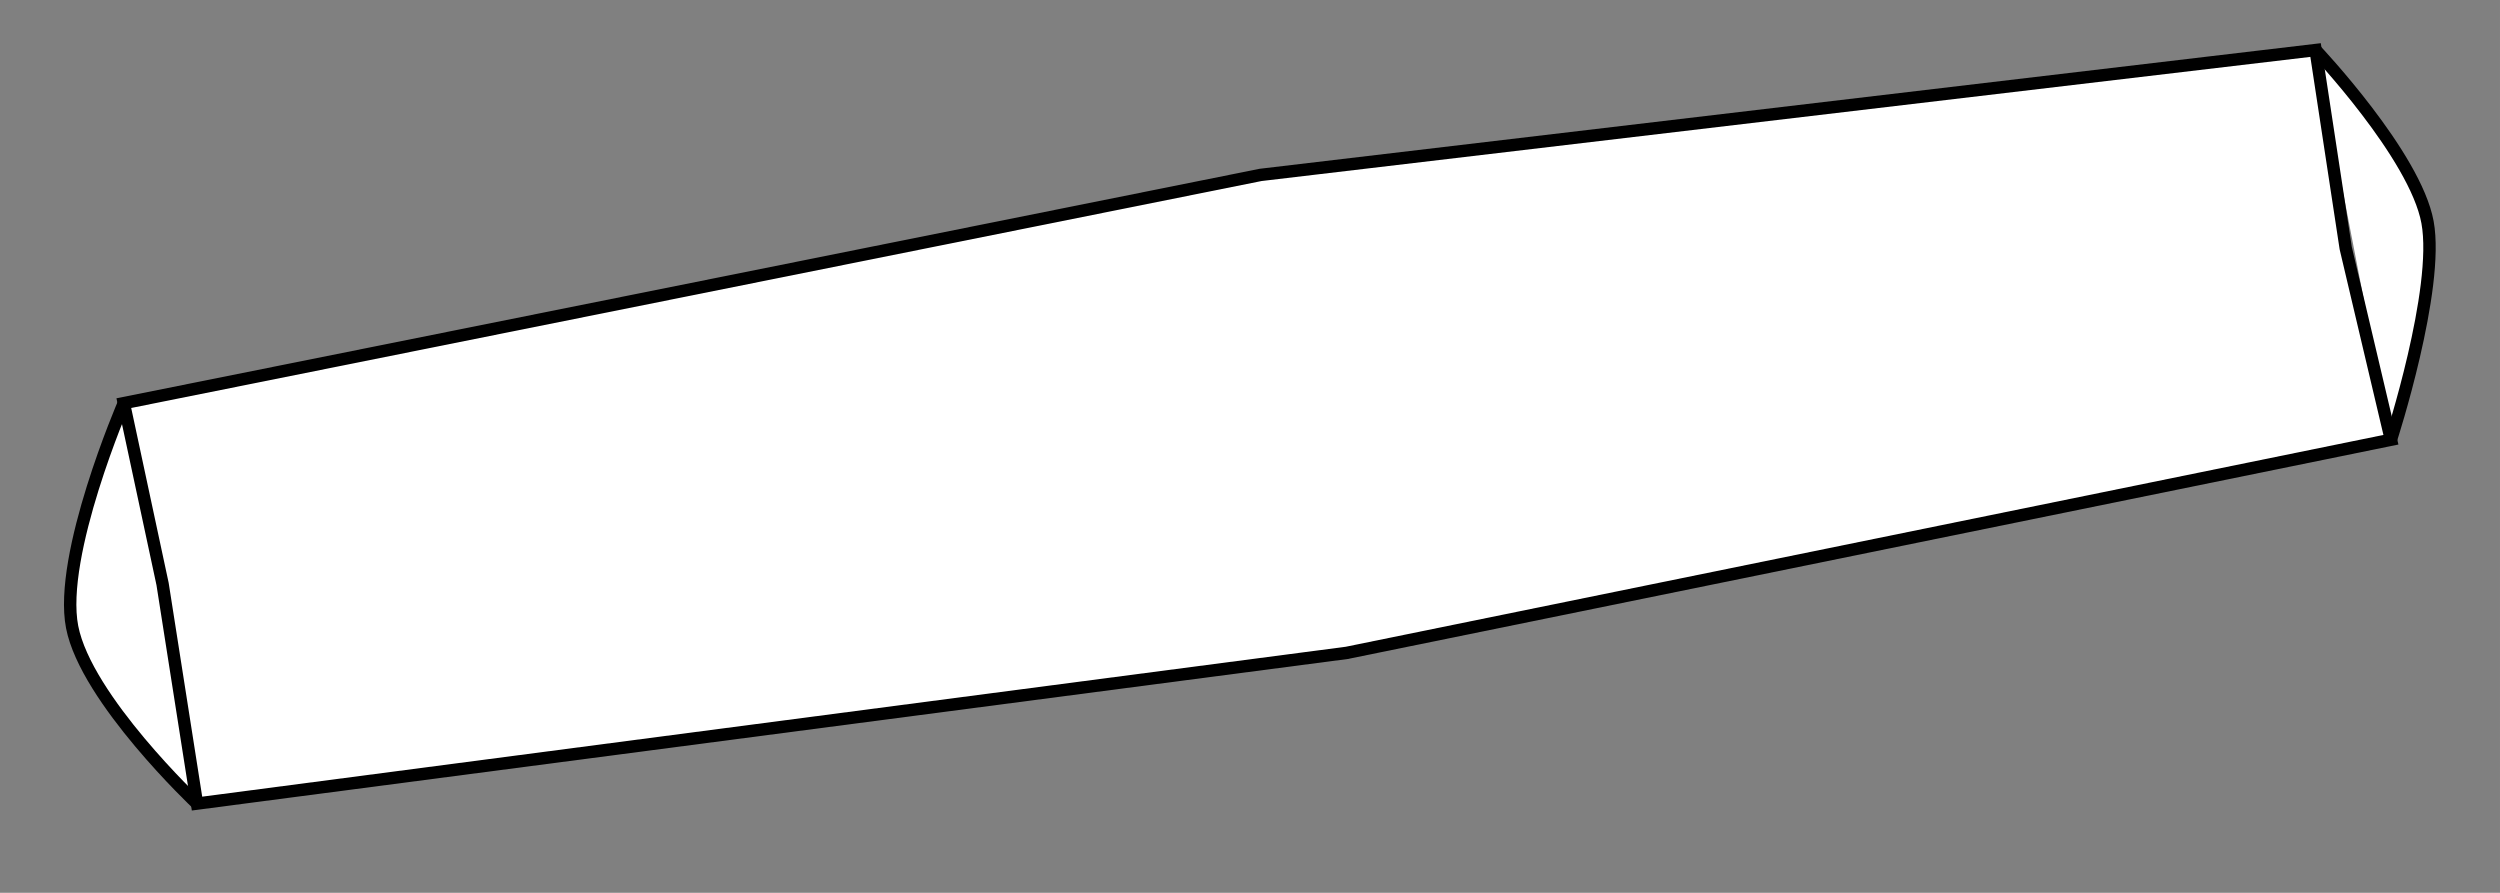 <?xml version="1.0" encoding="UTF-8" standalone="no"?>
<svg
   xmlns:dc="http://purl.org/dc/elements/1.1/"
   xmlns:cc="http://creativecommons.org/ns#"
   xmlns:rdf="http://www.w3.org/1999/02/22-rdf-syntax-ns#"
   xmlns:svg="http://www.w3.org/2000/svg"
   xmlns="http://www.w3.org/2000/svg"
   xmlns:sodipodi="http://sodipodi.sourceforge.net/DTD/sodipodi-0.dtd"
   xmlns:inkscape="http://www.inkscape.org/namespaces/inkscape"
   inkscape:version="1.0 (4035a4fb49, 2020-05-01)"
   sodipodi:docname="StirrerBar.svg"
   id="svg8"
   version="1.1"
   viewBox="0 0 53.289 19.03"
   height="71.924"
   width="201.407">
  <rect x="0" y="0" width="53.289" height="19.03" fill="#808080" stroke="none"/>
  <defs
     id="defs2" />
  <sodipodi:namedview
     fit-margin-right="5"
     fit-margin-bottom="5"
     fit-margin-left="5"
     fit-margin-top="5"
     inkscape:document-rotation="0"
     inkscape:window-maximized="1"
     inkscape:window-y="-8"
     inkscape:window-x="-8"
     inkscape:window-height="1027"
     inkscape:window-width="1920"
     units="px"
     showgrid="false"
     inkscape:current-layer="layer1"
     inkscape:document-units="px"
     inkscape:cy="15.124171"
     inkscape:cx="82.090493"
     inkscape:zoom="2.0856809"
     inkscape:pageshadow="2"
     inkscape:pageopacity="0.0"
     borderopacity="1.0"
     bordercolor="#666666"
     pagecolor="#ffffff"
     id="base" />
  <g
     transform="translate(-55.9,-390.65)"
     id="layer1"
     inkscape:groupmode="layer"
     inkscape:label="レイヤー 1">
    <g
       id="g4745"
       transform="matrix(0.257,0,0,0.257,80.843,153.568)"
       style="stroke-width:1.028;stroke-miterlimit:4;stroke-dasharray:none">
      <path
         sodipodi:nodetypes="czc"
         inkscape:connector-curvature="0"
         id="path4741"
         d="m -86.786,955.934 c 0,0 -5.446,12.6 -4.286,18.571 1.161,5.971 10.357,14.643 10.357,14.643"
         style="fill:#ffffff;fill-rule:evenodd;stroke:#000000;stroke-width:1.028;stroke-linecap:butt;stroke-linejoin:miter;stroke-miterlimit:4;stroke-dasharray:none;stroke-opacity:1" />
      <path
         sodipodi:nodetypes="czc"
         inkscape:connector-curvature="0"
         id="path4743"
         d="m 101.25,958.969 c 0,0 4.052,-12.486 3.036,-18.036 -1.016,-5.549 -9.286,-14.286 -9.286,-14.286"
         style="fill:#ffffff;fill-rule:evenodd;stroke:#000000;stroke-width:1.028;stroke-linecap:butt;stroke-linejoin:miter;stroke-miterlimit:4;stroke-dasharray:none;stroke-opacity:1" />
      <path
         sodipodi:nodetypes="ccccccccc"
         inkscape:connector-curvature="0"
         id="path4739"
         d="m 14.643,976.648 -95.357,12.5 -2.857,-18.214 -3.214,-15 L 7.5,937.005 l 87.5,-10.357 2.5,16.429 3.75,15.893 z"
         style="fill:#ffffff;fill-rule:evenodd;stroke:#000000;stroke-width:1.028;stroke-linecap:butt;stroke-linejoin:miter;stroke-miterlimit:4;stroke-dasharray:none;stroke-opacity:1" />
    </g>
  </g>
</svg>
